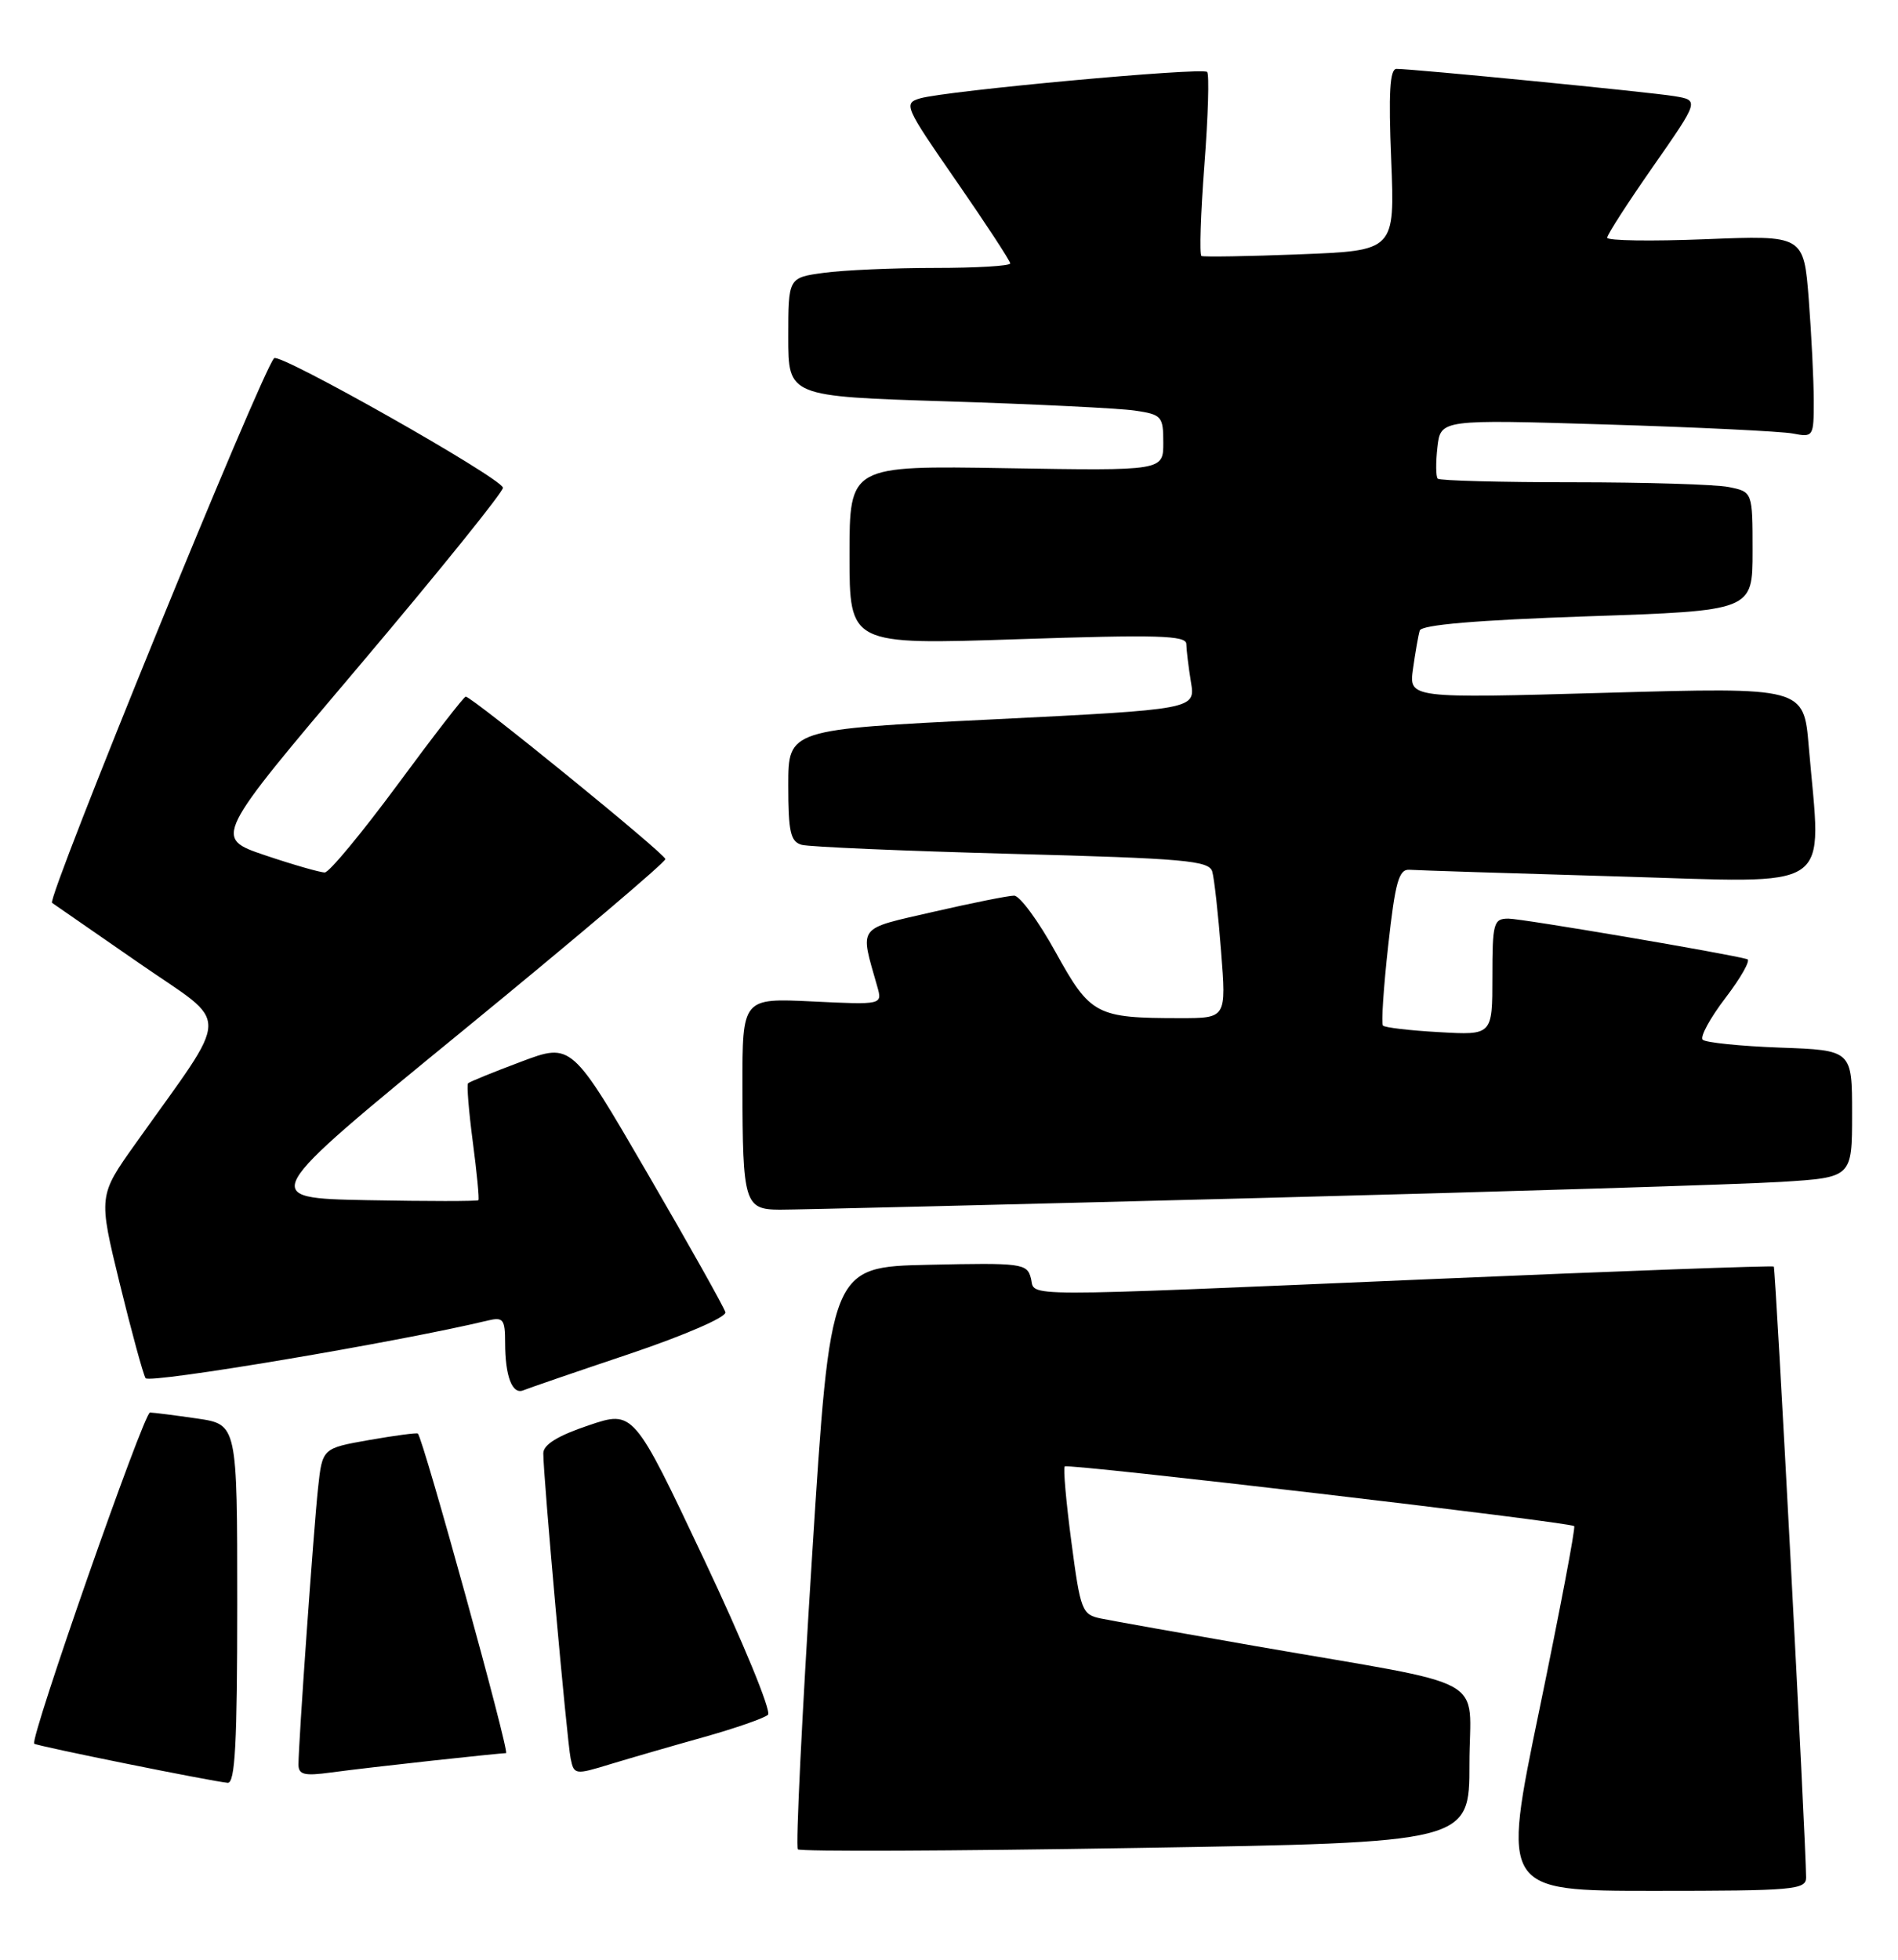 <?xml version="1.0" encoding="UTF-8" standalone="no"?>
<!DOCTYPE svg PUBLIC "-//W3C//DTD SVG 1.1//EN" "http://www.w3.org/Graphics/SVG/1.1/DTD/svg11.dtd" >
<svg xmlns="http://www.w3.org/2000/svg" xmlns:xlink="http://www.w3.org/1999/xlink" version="1.1" viewBox="0 0 248 256">
 <g >
 <path fill="currentColor"
d=" M 235.99 245.25 C 235.97 240.66 232.01 165.67 231.77 165.45 C 231.62 165.31 211.70 166.03 187.50 167.07 C 131.56 169.45 135.35 169.46 134.70 166.97 C 134.20 165.04 133.51 164.95 121.34 165.22 C 108.50 165.50 108.50 165.50 106.11 203.27 C 104.79 224.05 103.95 241.29 104.25 241.58 C 104.54 241.88 124.41 241.80 148.39 241.40 C 192.00 240.69 192.00 240.69 192.00 230.42 C 192.00 218.59 195.47 220.50 164.00 215.02 C 154.38 213.34 145.32 211.73 143.87 211.43 C 141.37 210.92 141.18 210.43 139.99 201.41 C 139.30 196.20 138.91 191.77 139.12 191.56 C 139.55 191.15 205.16 198.83 205.69 199.36 C 205.88 199.55 203.83 210.34 201.14 223.35 C 196.24 247.00 196.24 247.00 216.12 247.00 C 234.39 247.00 236.00 246.86 235.99 245.25 Z  M 31.00 209.53 C 31.00 186.07 31.00 186.07 25.75 185.30 C 22.86 184.88 20.10 184.53 19.60 184.52 C 18.79 184.50 3.88 227.13 4.47 227.78 C 4.74 228.07 27.59 232.69 29.75 232.89 C 30.72 232.97 31.00 227.70 31.00 209.53 Z  M 56.50 229.99 C 61.45 229.45 65.78 229.01 66.12 229.01 C 66.64 229.00 55.32 187.99 54.60 187.27 C 54.47 187.14 51.61 187.52 48.24 188.11 C 42.12 189.19 42.12 189.19 41.56 194.35 C 40.98 199.73 39.00 227.68 39.00 230.50 C 39.00 231.83 39.76 232.02 43.25 231.54 C 45.59 231.22 51.55 230.53 56.50 229.99 Z  M 92.00 226.91 C 96.12 225.75 99.88 224.44 100.35 224.00 C 100.82 223.55 97.06 214.42 91.99 203.70 C 82.78 184.21 82.78 184.21 76.89 186.20 C 72.88 187.55 71.00 188.71 70.99 189.84 C 70.97 192.68 74.08 227.38 74.56 229.70 C 75.00 231.85 75.13 231.87 79.76 230.45 C 82.37 229.66 87.88 228.06 92.00 226.91 Z  M 82.28 176.85 C 89.46 174.43 94.94 172.05 94.78 171.42 C 94.63 170.81 90.04 162.63 84.59 153.26 C 74.68 136.21 74.68 136.21 68.09 138.69 C 64.46 140.05 61.35 141.32 61.16 141.51 C 60.97 141.70 61.25 145.15 61.78 149.18 C 62.31 153.20 62.64 156.63 62.51 156.78 C 62.38 156.93 55.86 156.93 48.02 156.78 C 33.76 156.50 33.76 156.50 60.38 134.72 C 75.02 122.74 86.97 112.62 86.94 112.22 C 86.88 111.51 61.67 91.00 60.85 91.00 C 60.62 91.00 56.62 96.16 51.97 102.47 C 47.31 108.77 43.03 113.95 42.44 113.97 C 41.86 113.98 38.36 112.98 34.65 111.73 C 27.90 109.45 27.90 109.45 46.94 86.98 C 57.40 74.61 65.85 64.14 65.72 63.70 C 65.28 62.30 36.54 46.06 35.82 46.79 C 34.20 48.43 6.07 117.43 6.80 117.94 C 7.25 118.25 12.41 121.82 18.27 125.88 C 30.26 134.18 30.32 131.63 17.73 149.36 C 12.85 156.21 12.85 156.21 15.64 167.65 C 17.18 173.93 18.70 179.51 19.02 180.03 C 19.49 180.79 52.16 175.29 63.75 172.50 C 65.75 172.02 66.00 172.34 66.00 175.40 C 66.00 179.77 66.93 182.21 68.37 181.62 C 68.99 181.36 75.25 179.21 82.28 176.85 Z  M 164.50 156.50 C 196.95 155.66 227.66 154.71 232.75 154.39 C 242.00 153.81 242.00 153.81 242.00 145.50 C 242.00 137.19 242.00 137.19 232.58 136.85 C 227.40 136.66 222.86 136.19 222.48 135.82 C 222.11 135.44 223.45 132.98 225.47 130.34 C 227.48 127.70 228.76 125.44 228.31 125.30 C 225.86 124.59 198.87 120.00 197.10 120.00 C 195.15 120.00 195.00 120.55 195.00 127.61 C 195.00 135.23 195.00 135.23 188.05 134.83 C 184.23 134.62 180.92 134.23 180.70 133.97 C 180.47 133.71 180.78 129.00 181.39 123.50 C 182.31 115.18 182.78 113.52 184.17 113.62 C 185.08 113.69 197.35 114.08 211.42 114.49 C 240.24 115.32 237.98 116.86 236.34 97.54 C 235.69 89.77 235.69 89.77 209.89 90.50 C 184.09 91.23 184.09 91.23 184.63 87.37 C 184.93 85.24 185.32 82.99 185.51 82.37 C 185.73 81.62 192.88 81.01 207.42 80.51 C 229.00 79.78 229.00 79.78 229.00 72.01 C 229.00 64.25 229.00 64.25 225.87 63.62 C 224.16 63.28 215.01 63.00 205.54 63.00 C 196.08 63.00 188.12 62.79 187.86 62.53 C 187.61 62.27 187.59 60.42 187.82 58.42 C 188.24 54.79 188.24 54.79 209.87 55.45 C 221.77 55.81 232.74 56.35 234.25 56.63 C 236.94 57.15 237.00 57.06 236.99 52.33 C 236.99 49.67 236.69 43.73 236.34 39.11 C 235.68 30.73 235.68 30.73 222.84 31.25 C 215.78 31.53 210.00 31.45 210.00 31.05 C 210.00 30.66 212.71 26.46 216.02 21.72 C 222.03 13.10 222.03 13.10 218.77 12.56 C 215.49 12.02 184.68 9.00 182.47 9.00 C 181.60 9.00 181.42 12.14 181.78 20.87 C 182.26 32.74 182.26 32.74 169.88 33.22 C 163.07 33.49 157.27 33.58 156.99 33.44 C 156.71 33.29 156.88 27.95 157.37 21.55 C 157.86 15.16 158.02 9.69 157.73 9.40 C 157.11 8.77 123.58 11.86 120.22 12.85 C 118.02 13.50 118.21 13.92 124.97 23.67 C 128.84 29.26 132.00 34.09 132.00 34.41 C 132.00 34.74 127.56 35.00 122.14 35.00 C 116.72 35.00 110.19 35.29 107.64 35.64 C 103.00 36.27 103.00 36.27 103.00 44.03 C 103.00 51.78 103.00 51.78 123.75 52.43 C 135.16 52.79 146.19 53.33 148.25 53.63 C 151.80 54.15 152.00 54.37 152.00 57.84 C 152.00 61.50 152.00 61.50 131.50 61.16 C 111.00 60.82 111.00 60.82 111.00 72.53 C 111.00 84.23 111.00 84.23 133.00 83.50 C 151.29 82.89 155.00 83.00 155.01 84.13 C 155.02 84.88 155.29 87.11 155.61 89.08 C 156.21 92.66 156.21 92.66 129.60 93.98 C 103.00 95.29 103.00 95.29 103.00 102.58 C 103.00 108.66 103.29 109.95 104.75 110.36 C 105.71 110.63 118.07 111.16 132.22 111.54 C 154.82 112.14 157.99 112.42 158.40 113.86 C 158.66 114.76 159.18 119.44 159.55 124.25 C 160.24 133.00 160.24 133.00 154.24 133.00 C 143.22 133.00 142.48 132.61 137.93 124.38 C 135.69 120.32 133.25 117.00 132.51 117.00 C 131.76 117.00 127.02 117.95 121.97 119.11 C 111.85 121.44 112.34 120.80 114.63 128.88 C 115.30 131.26 115.30 131.26 106.15 130.82 C 97.00 130.38 97.00 130.38 97.01 141.94 C 97.03 157.15 97.29 158.00 101.87 158.02 C 103.86 158.03 132.05 157.34 164.50 156.50 Z "/>
</g>
</svg>